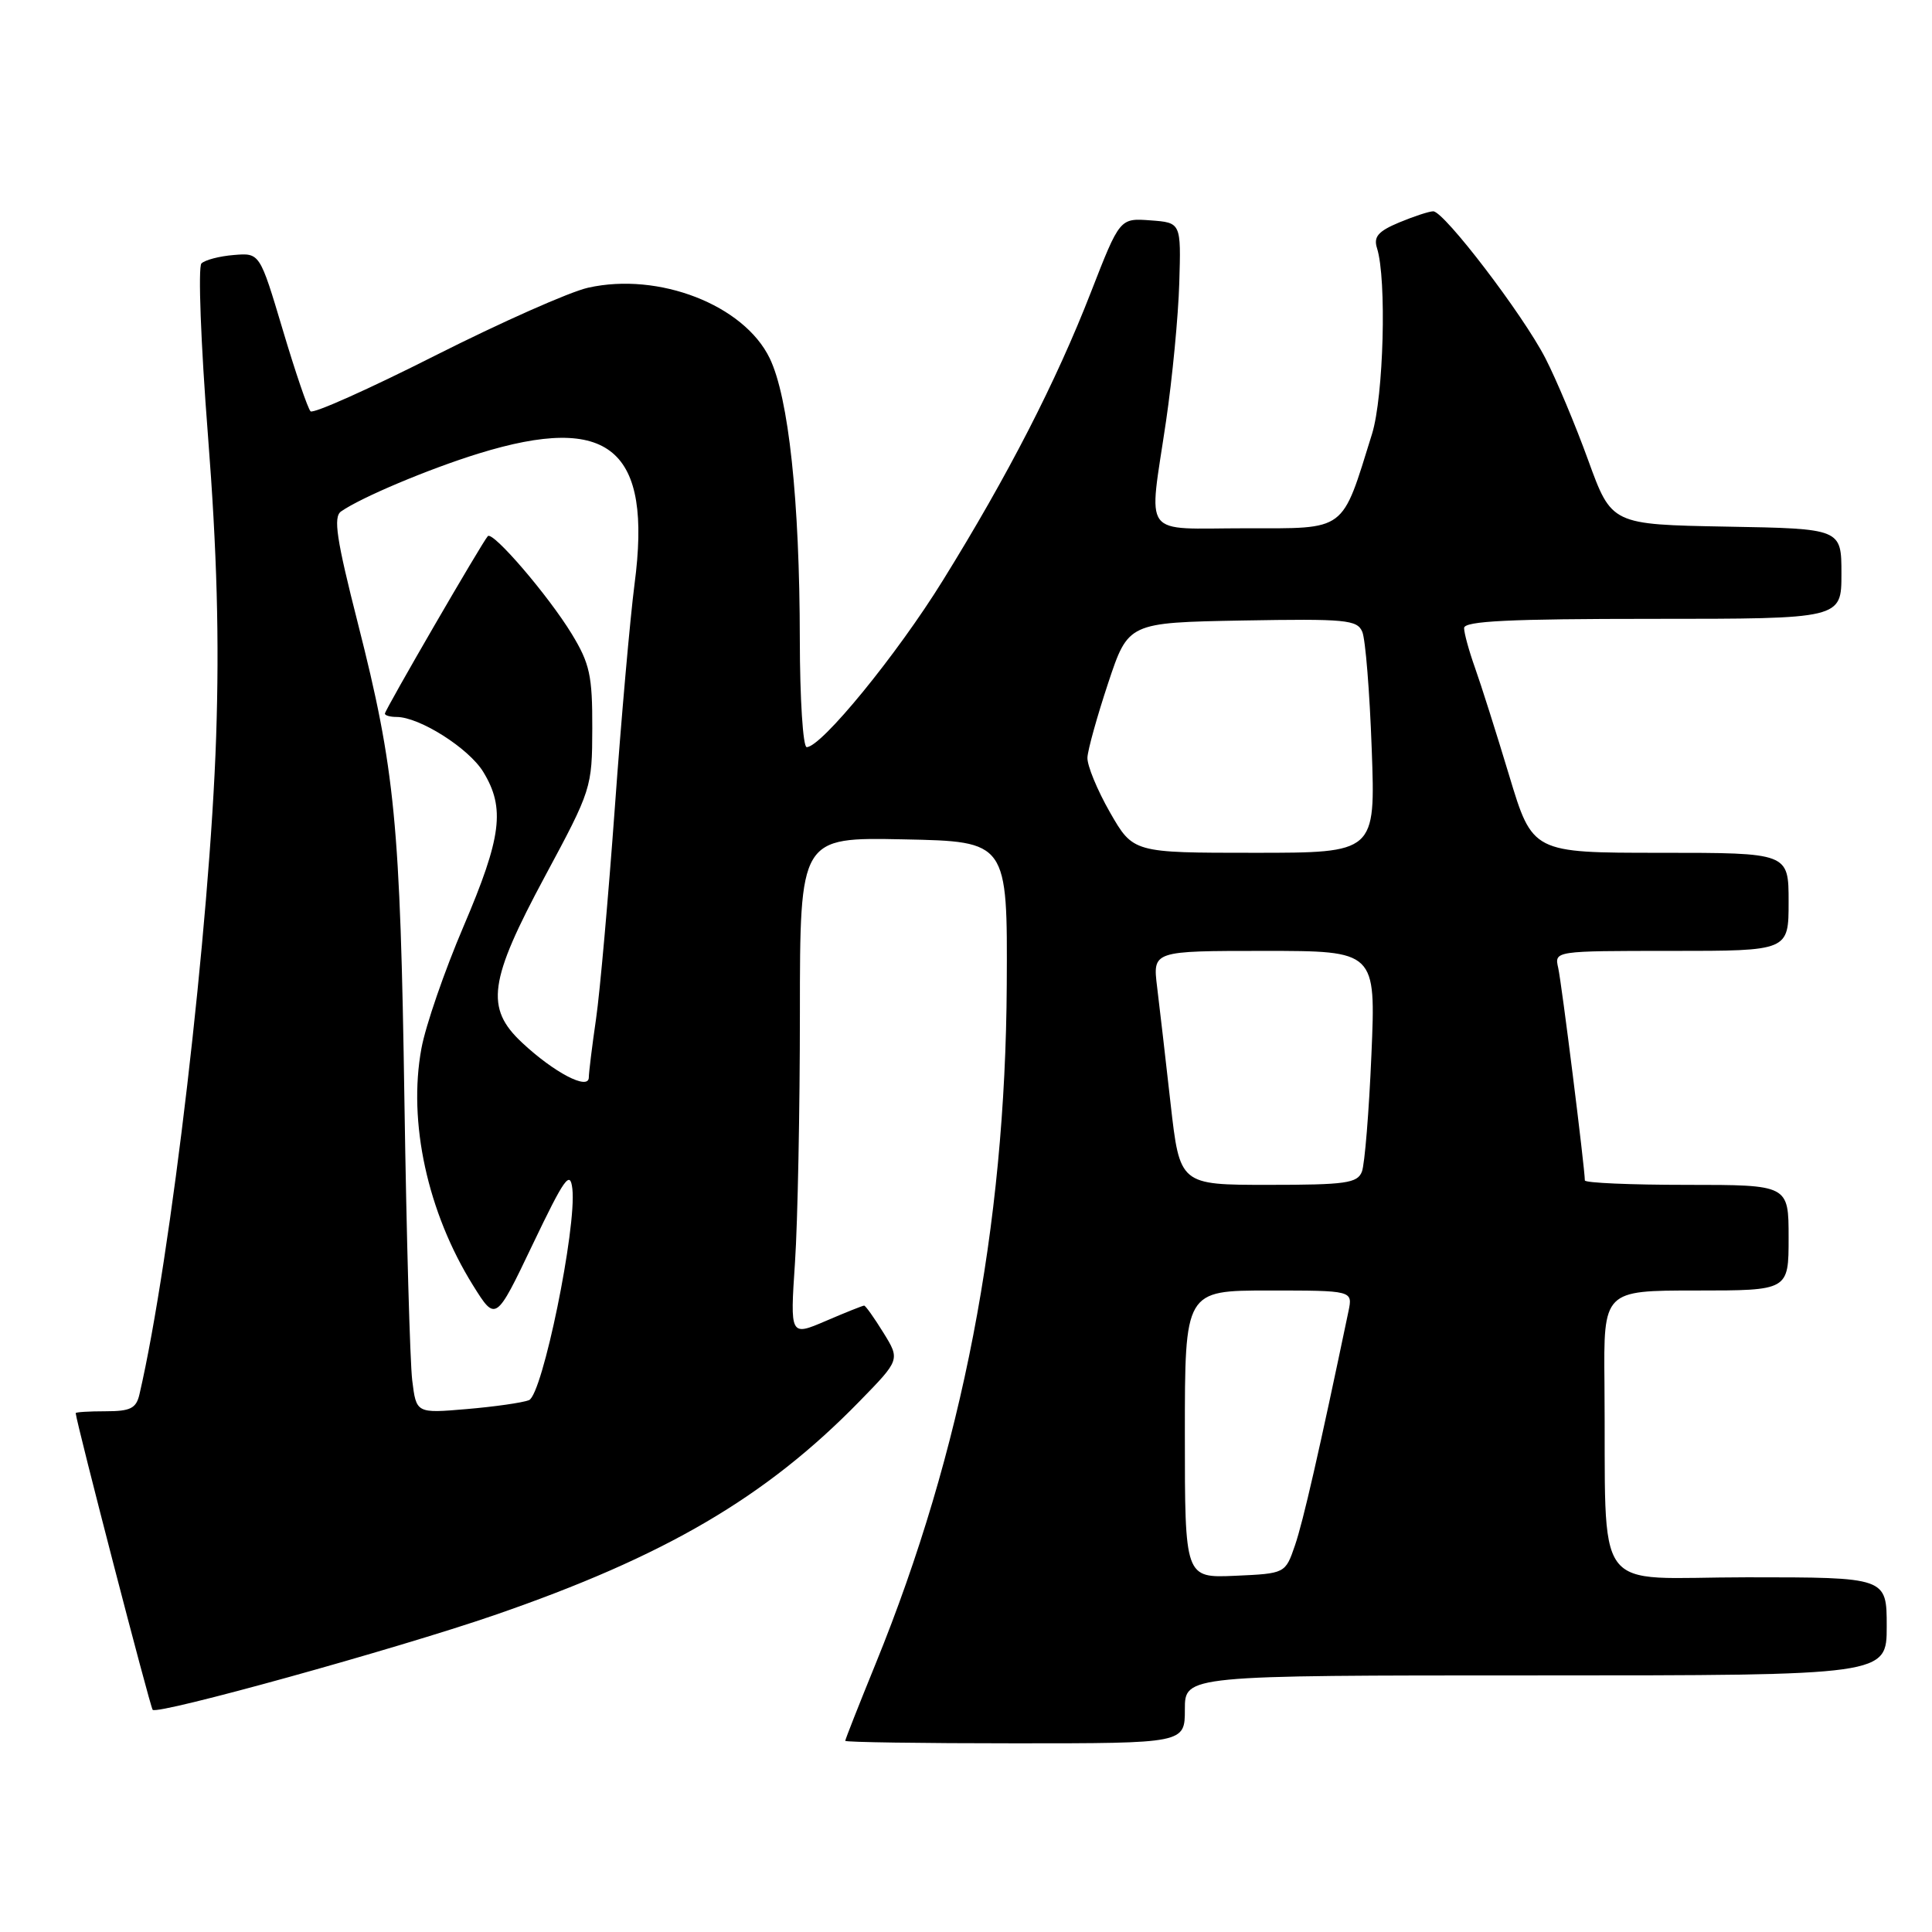<?xml version="1.0" encoding="UTF-8" standalone="no"?>
<!DOCTYPE svg PUBLIC "-//W3C//DTD SVG 1.1//EN" "http://www.w3.org/Graphics/SVG/1.1/DTD/svg11.dtd" >
<svg xmlns="http://www.w3.org/2000/svg" xmlns:xlink="http://www.w3.org/1999/xlink" version="1.1" viewBox="0 0 256 256">
 <g >
 <path fill="currentColor"
d=" M 157.00 226.50 C 157.00 222.00 157.00 222.00 203.50 222.00 C 250.00 222.00 250.00 222.00 250.00 215.50 C 250.00 209.00 250.00 209.00 231.50 209.00 C 210.57 209.00 212.86 212.13 212.60 183.25 C 212.48 171.00 212.48 171.00 224.74 171.00 C 237.00 171.00 237.00 171.00 237.00 164.00 C 237.00 157.00 237.00 157.00 223.50 157.00 C 216.07 157.00 210.00 156.74 210.00 156.41 C 210.00 154.83 206.92 130.21 206.47 128.25 C 205.96 126.00 205.96 126.00 221.48 126.00 C 237.00 126.00 237.00 126.00 237.00 119.50 C 237.00 113.00 237.00 113.00 220.03 113.00 C 203.06 113.00 203.06 113.00 199.97 102.75 C 198.27 97.11 196.23 90.68 195.44 88.47 C 194.65 86.25 194.00 83.89 194.00 83.22 C 194.00 82.29 200.03 82.00 219.00 82.00 C 244.00 82.00 244.00 82.00 244.00 76.03 C 244.00 70.05 244.00 70.05 228.77 69.78 C 213.54 69.50 213.54 69.50 210.45 61.00 C 208.76 56.33 206.20 50.24 204.78 47.48 C 201.80 41.68 191.35 28.00 189.91 28.00 C 189.37 28.00 187.34 28.67 185.39 29.48 C 182.62 30.64 181.98 31.37 182.46 32.88 C 183.76 36.96 183.34 52.55 181.80 57.50 C 177.72 70.61 178.54 70.00 165.05 70.00 C 151.04 70.00 152.19 71.55 154.51 55.78 C 155.34 50.13 156.13 41.90 156.26 37.50 C 156.50 29.50 156.50 29.50 152.44 29.20 C 148.38 28.90 148.38 28.90 144.56 38.70 C 139.95 50.56 133.57 62.98 124.94 76.90 C 118.85 86.75 108.83 99.00 106.89 99.00 C 106.40 99.00 105.99 92.59 105.98 84.75 C 105.96 66.26 104.50 52.67 101.99 47.47 C 98.57 40.41 87.30 36.03 77.94 38.12 C 75.50 38.66 66.37 42.72 57.65 47.12 C 48.93 51.53 41.51 54.85 41.15 54.50 C 40.79 54.15 39.13 49.29 37.46 43.68 C 34.42 33.50 34.42 33.50 30.98 33.79 C 29.08 33.94 27.15 34.45 26.69 34.91 C 26.23 35.37 26.61 45.60 27.55 57.63 C 28.76 73.18 29.07 84.74 28.64 97.63 C 27.81 122.48 22.64 166.83 18.48 184.75 C 18.05 186.62 17.29 187.00 13.98 187.00 C 11.79 187.00 10.01 187.11 10.03 187.25 C 10.17 188.72 19.91 226.25 20.23 226.56 C 20.91 227.25 52.52 218.49 65.50 214.02 C 88.13 206.22 101.48 198.40 113.88 185.69 C 119.27 180.17 119.27 180.17 117.05 176.58 C 115.83 174.61 114.69 173.00 114.50 173.00 C 114.32 173.00 112.03 173.91 109.43 175.03 C 104.69 177.06 104.69 177.06 105.34 167.28 C 105.70 161.90 105.99 147.02 105.99 134.22 C 106.00 110.94 106.00 110.94 119.75 111.22 C 133.50 111.50 133.50 111.50 133.40 130.50 C 133.23 162.61 127.50 192.28 116.04 220.42 C 113.82 225.87 112.00 230.48 112.00 230.67 C 112.00 230.85 122.12 231.00 134.50 231.00 C 157.00 231.00 157.00 231.00 157.00 226.50 Z  M 157.00 190.05 C 157.00 171.00 157.00 171.00 168.12 171.00 C 179.25 171.00 179.25 171.00 178.68 173.75 C 174.82 192.23 172.66 201.67 171.59 204.77 C 170.31 208.50 170.31 208.50 163.65 208.80 C 157.00 209.09 157.00 209.09 157.00 190.05 Z  M 54.62 182.89 C 54.33 180.47 53.86 163.88 53.59 146.00 C 53.04 109.03 52.35 101.99 47.42 82.59 C 44.58 71.43 44.14 68.51 45.19 67.77 C 47.85 65.91 56.78 62.15 63.40 60.10 C 80.79 54.73 86.44 59.46 84.08 77.39 C 83.50 81.85 82.32 95.17 81.47 107.00 C 80.61 118.83 79.50 131.43 78.98 135.00 C 78.46 138.57 78.03 142.07 78.02 142.78 C 77.99 144.51 73.42 142.13 69.18 138.16 C 64.26 133.57 64.76 129.98 72.23 116.08 C 78.37 104.66 78.46 104.39 78.48 96.50 C 78.50 89.52 78.15 87.93 75.76 84.00 C 72.65 78.90 65.31 70.35 64.64 71.04 C 63.93 71.78 51.00 94.07 51.00 94.56 C 51.00 94.80 51.69 95.00 52.54 95.00 C 55.58 95.00 62.12 99.14 64.04 102.29 C 66.96 107.08 66.47 110.92 61.43 122.73 C 58.91 128.62 56.39 135.91 55.84 138.93 C 54.04 148.66 56.65 160.64 62.68 170.32 C 65.69 175.14 65.69 175.14 70.59 164.88 C 74.81 156.06 75.55 155.03 75.84 157.52 C 76.43 162.65 71.88 184.83 70.09 185.53 C 69.22 185.87 65.50 186.40 61.83 186.71 C 55.16 187.28 55.16 187.28 54.62 182.89 Z  M 155.11 146.25 C 154.45 140.34 153.64 133.36 153.32 130.75 C 152.74 126.00 152.74 126.00 167.52 126.00 C 182.31 126.00 182.31 126.00 181.72 139.75 C 181.40 147.31 180.83 154.29 180.46 155.25 C 179.87 156.78 178.30 157.00 168.06 157.00 C 156.33 157.00 156.33 157.00 155.11 146.25 Z  M 147.07 107.63 C 145.38 104.67 144.04 101.41 144.09 100.38 C 144.14 99.35 145.38 94.90 146.84 90.50 C 149.50 82.50 149.50 82.50 164.63 82.22 C 178.33 81.98 179.84 82.12 180.51 83.72 C 180.93 84.70 181.49 91.69 181.76 99.25 C 182.26 113.00 182.26 113.00 166.20 113.00 C 150.15 113.00 150.15 113.00 147.07 107.63 Z "/>
</g>
</svg>